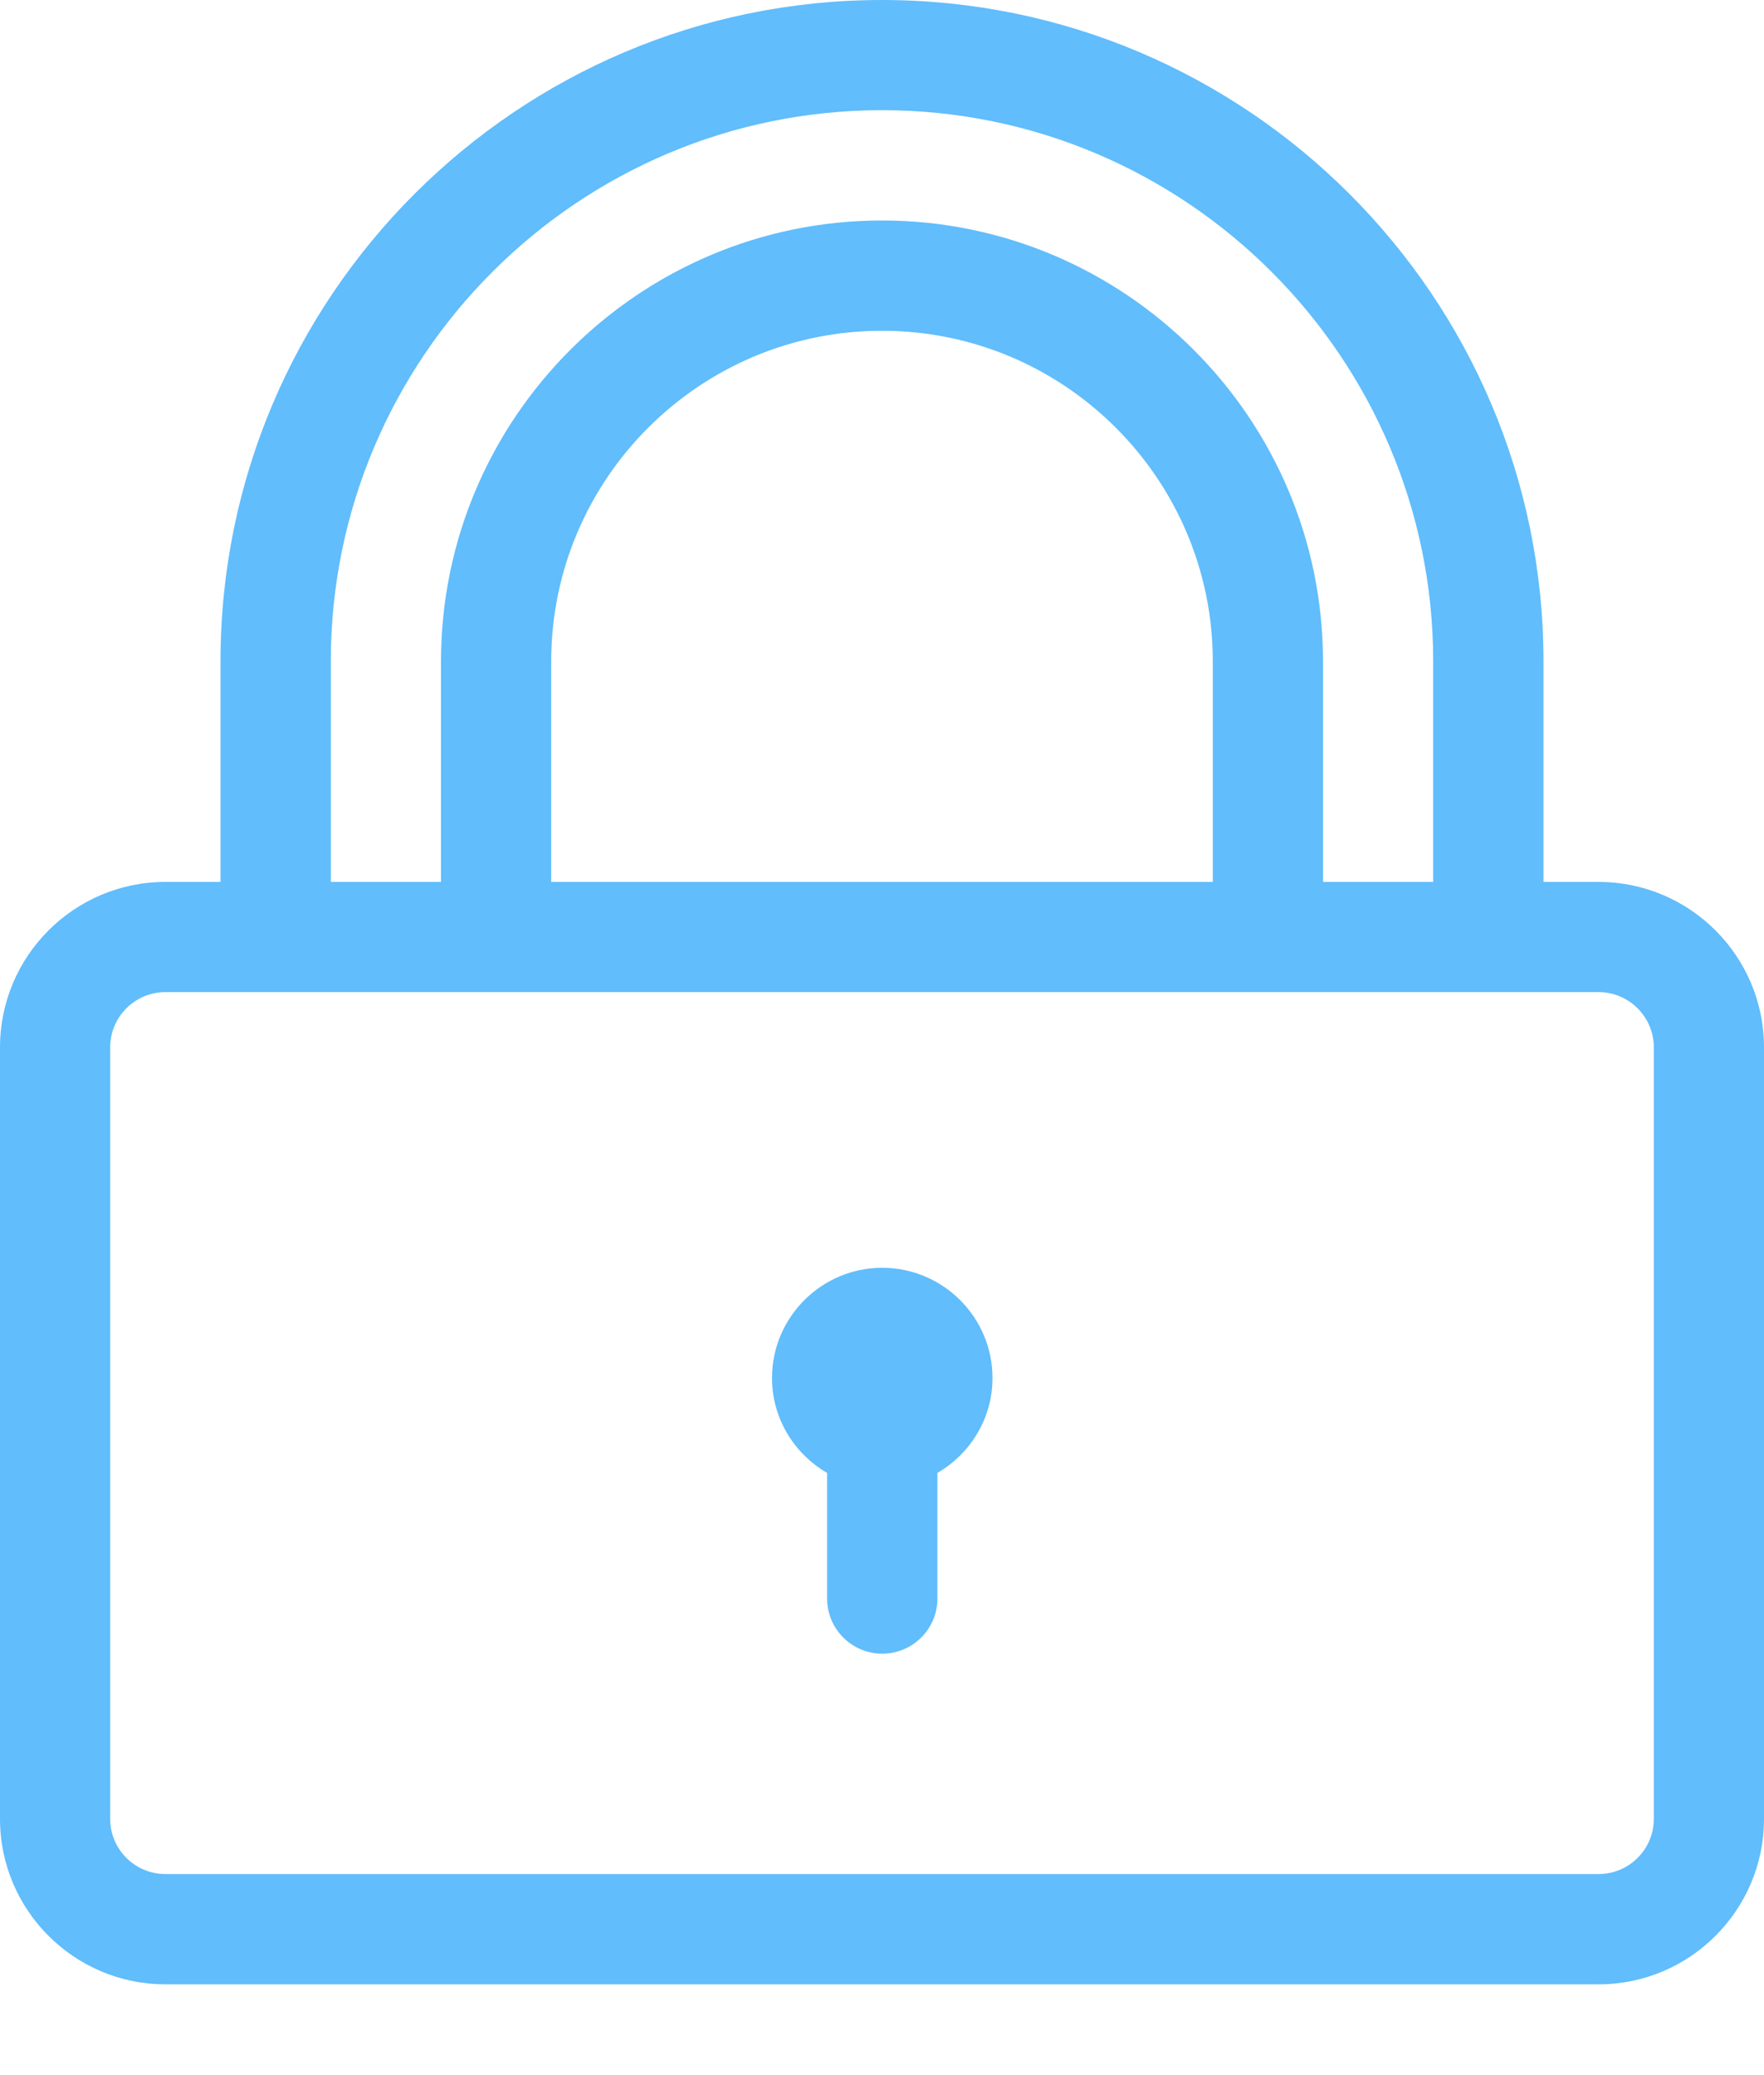 <svg width="17" height="20" viewBox="0 0 17 20" version="1.1" xmlns="http://www.w3.org/2000/svg" xmlns:xlink="http://www.w3.org/1999/xlink">
<title>Group 5</title>
<desc>Created using Figma</desc>
<g id="Canvas" transform="translate(2171 -835)">
<g id="Group 5">
<g id="Vector">
<use xlink:href="#path0_fill" transform="translate(-2171 835)" fill="#61BDFC"/>
</g>
<g id="Vector">
<use xlink:href="#path1_fill" transform="translate(-2163.56 847.219)" fill="#61BDFC"/>
</g>
</g>
</g>
<defs>
<path id="path0_fill" d="M 15.406 8.5L 14.875 8.5L 14.875 6.375C 14.875 2.86 12.015 0 8.5 0C 4.985 0 2.125 2.86 2.125 6.375L 2.125 8.5L 1.594 8.5C 0.715 8.5 0 9.215 0 10.094L 0 17.531C 0 18.41 0.715 19.125 1.594 19.125L 15.406 19.125C 16.285 19.125 17 18.41 17 17.531L 17 10.094C 17 9.215 16.285 8.5 15.406 8.5ZM 3.188 6.375C 3.188 3.446 5.571 1.062 8.5 1.062C 11.429 1.062 13.812 3.446 13.812 6.375L 13.812 8.5L 12.75 8.5L 12.75 6.375C 12.75 4.032 10.843 2.125 8.5 2.125C 6.157 2.125 4.25 4.032 4.25 6.375L 4.25 8.5L 3.188 8.5L 3.188 6.375ZM 11.688 6.375L 11.688 8.5L 5.312 8.5L 5.312 6.375C 5.312 4.617 6.742 3.188 8.5 3.188C 10.258 3.188 11.688 4.617 11.688 6.375ZM 15.938 17.531C 15.938 17.824 15.699 18.062 15.406 18.062L 1.594 18.062C 1.301 18.062 1.062 17.824 1.062 17.531L 1.062 10.094C 1.062 9.801 1.301 9.562 1.594 9.562L 2.656 9.562L 4.781 9.562L 12.219 9.562L 14.344 9.562L 15.406 9.562C 15.699 9.562 15.938 9.801 15.938 10.094L 15.938 17.531Z"/>
<path id="path1_fill" d="M 1.062 0C 0.477 0 0 0.477 0 1.062C 0 1.454 0.215 1.793 0.531 1.977L 0.531 3.188C 0.531 3.481 0.769 3.719 1.062 3.719C 1.356 3.719 1.594 3.481 1.594 3.188L 1.594 1.977C 1.91 1.793 2.125 1.454 2.125 1.062C 2.125 0.477 1.648 0 1.062 0Z"/>
</defs>
</svg>
